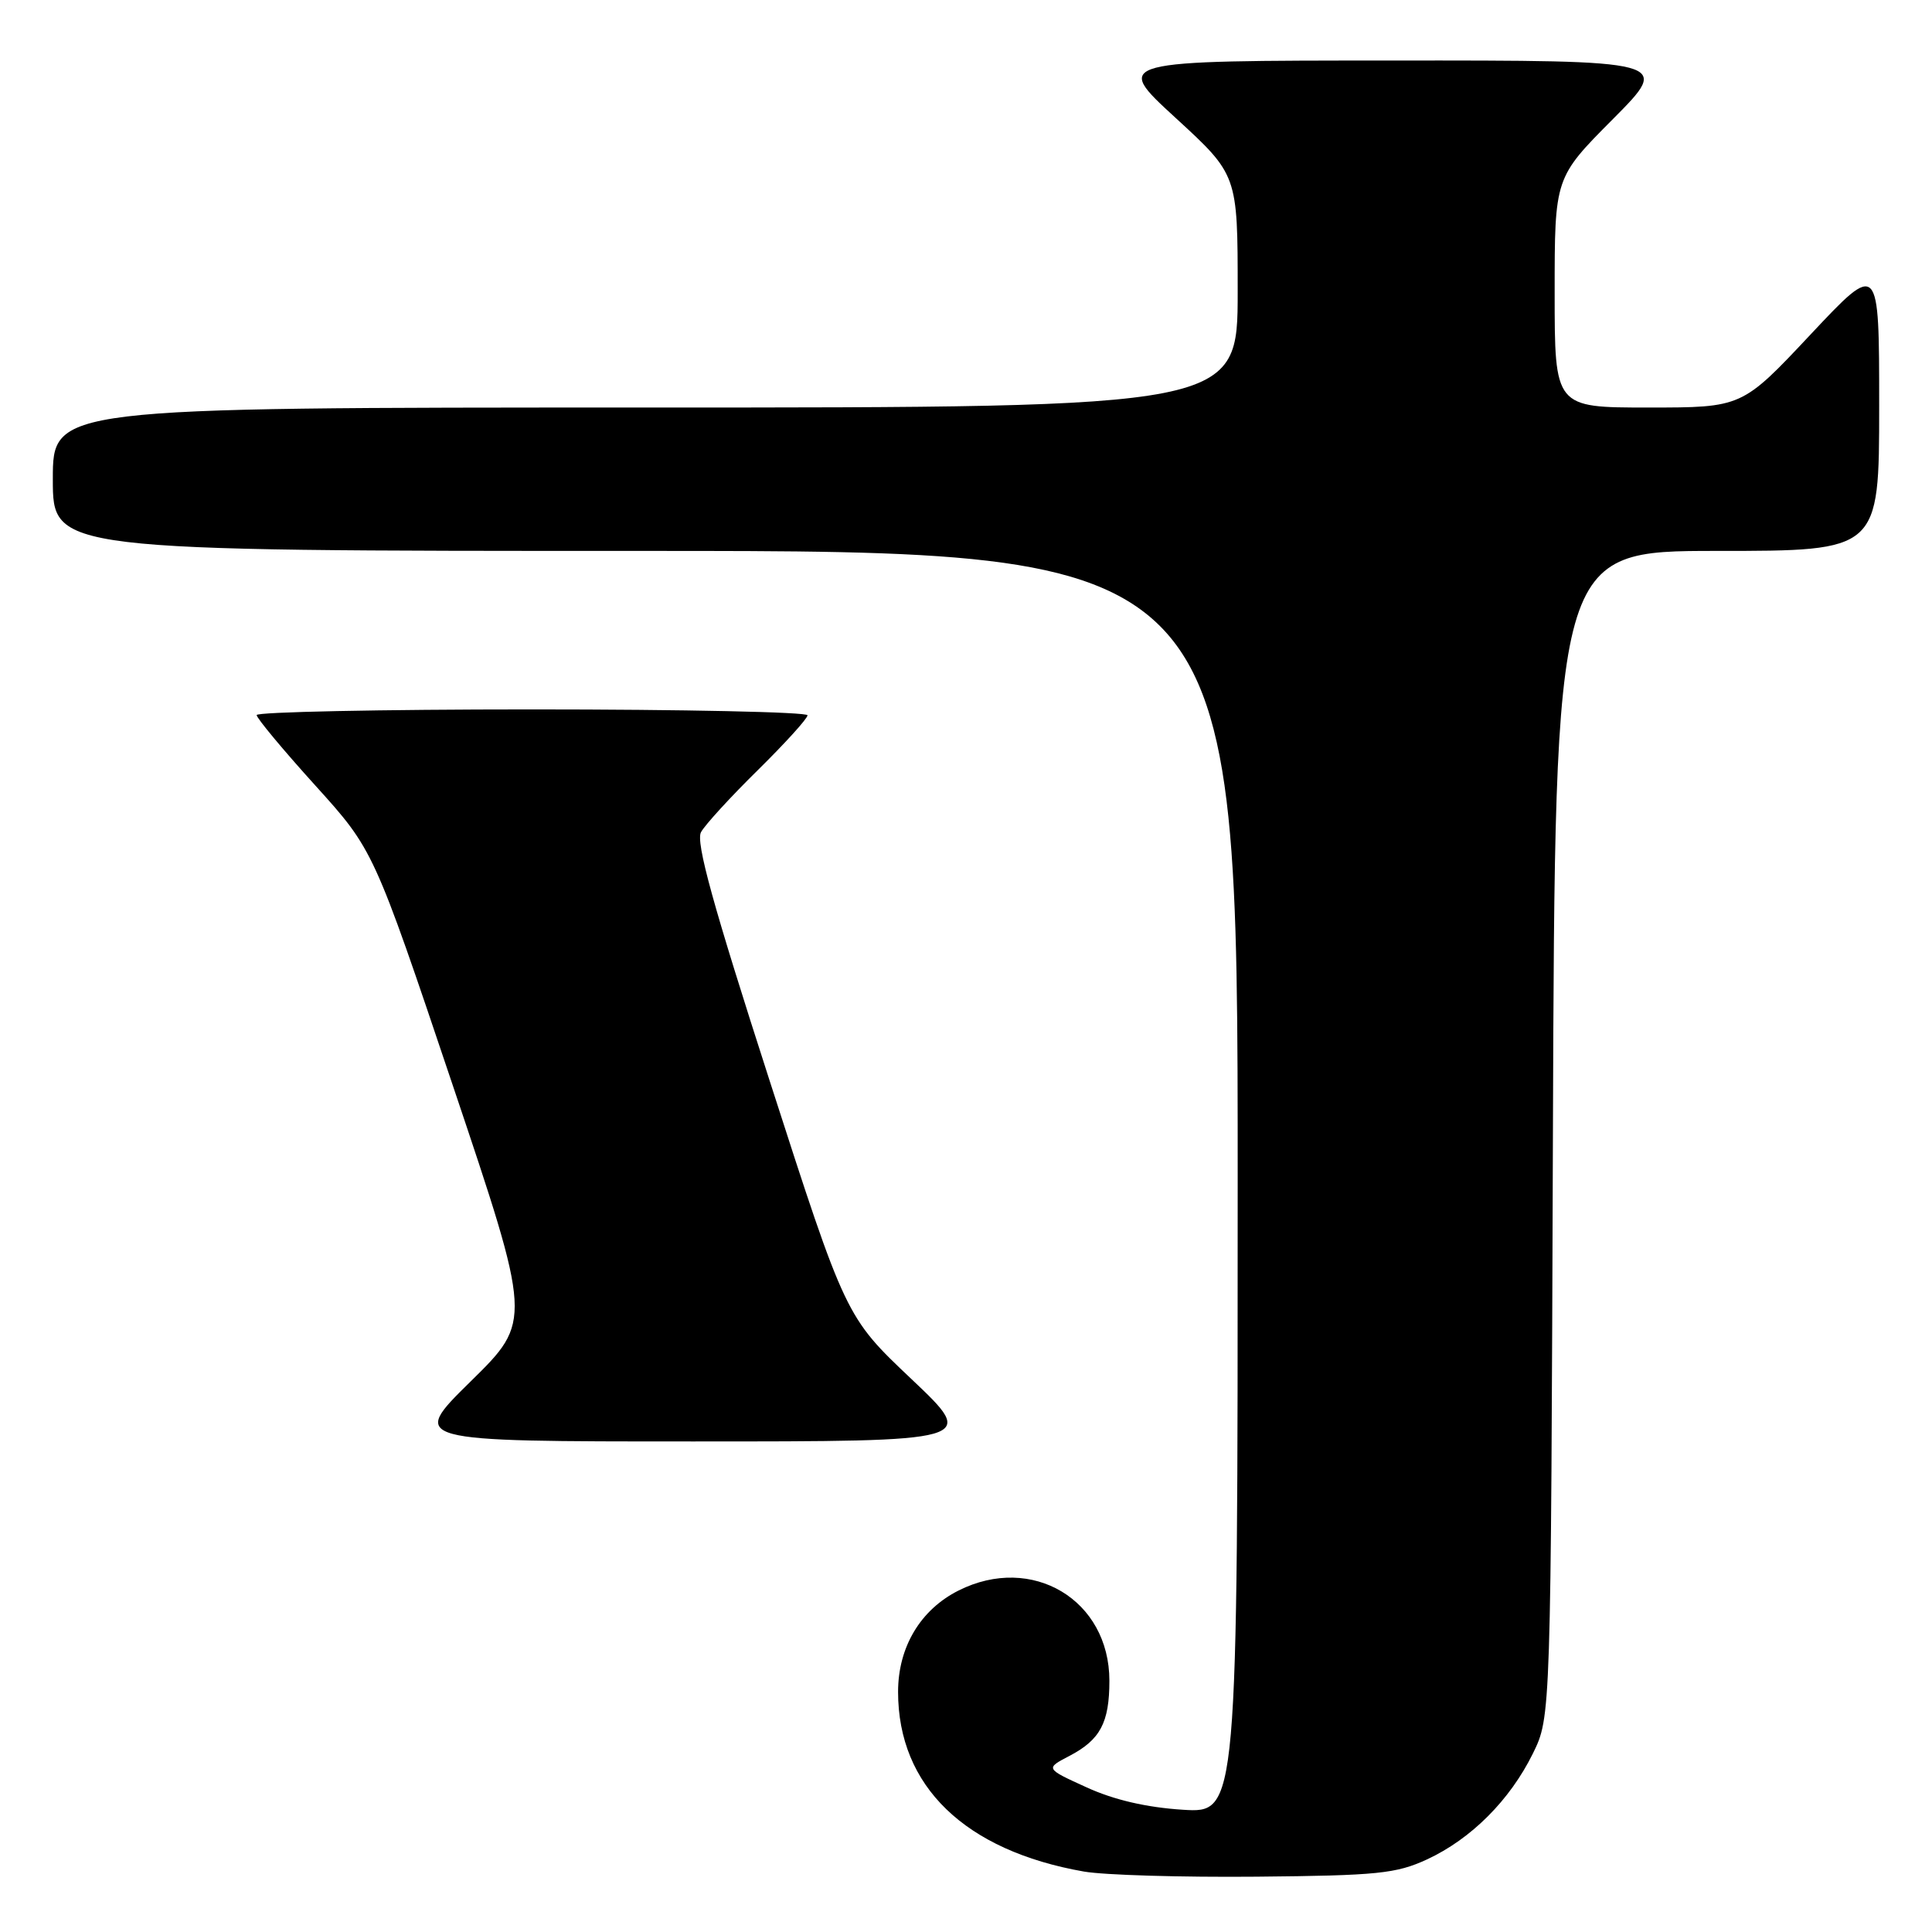<?xml version="1.0" encoding="UTF-8" standalone="no"?>
<!DOCTYPE svg PUBLIC "-//W3C//DTD SVG 1.1//EN" "http://www.w3.org/Graphics/SVG/1.1/DTD/svg11.dtd" >
<svg xmlns="http://www.w3.org/2000/svg" xmlns:xlink="http://www.w3.org/1999/xlink" version="1.1" viewBox="0 0 256 256">
 <g >
 <path fill="currentColor"
d=" M 189.09 246.38 C 194.93 243.67 200.06 238.54 203.11 232.36 C 205.50 227.50 205.50 227.50 205.77 150.25 C 206.04 73.00 206.04 73.00 227.52 73.00 C 249.00 73.00 249.00 73.00 249.00 53.82 C 249.00 34.64 249.00 34.64 239.91 44.32 C 230.83 54.00 230.83 54.00 218.41 54.00 C 206.00 54.00 206.00 54.00 206.00 38.77 C 206.00 23.54 206.00 23.54 213.73 15.77 C 221.45 8.00 221.45 8.00 184.48 8.02 C 147.50 8.03 147.50 8.03 155.75 15.60 C 164.00 23.17 164.00 23.17 164.00 38.59 C 164.00 54.00 164.00 54.00 85.50 54.00 C 7.00 54.00 7.00 54.00 7.00 63.50 C 7.00 73.00 7.00 73.00 85.50 73.00 C 164.00 73.00 164.00 73.00 164.00 156.63 C 164.00 240.26 164.00 240.26 156.72 239.80 C 151.89 239.49 147.59 238.49 143.97 236.83 C 138.50 234.34 138.50 234.34 141.72 232.66 C 145.79 230.53 147.00 228.26 147.00 222.71 C 147.00 211.99 136.76 205.86 127.02 210.75 C 121.96 213.29 119.00 218.25 119.00 224.18 C 119.00 236.67 127.84 245.22 143.62 247.99 C 146.31 248.46 156.60 248.76 166.50 248.67 C 182.52 248.52 185.00 248.27 189.09 246.38 Z  M 120.79 182.75 C 112.07 174.50 112.07 174.50 102.00 143.26 C 94.46 119.89 92.16 111.57 92.89 110.26 C 93.42 109.29 96.81 105.59 100.43 102.03 C 104.04 98.47 107.00 95.21 107.00 94.78 C 107.00 94.35 90.58 94.00 70.50 94.00 C 50.42 94.00 34.00 94.34 34.01 94.75 C 34.01 95.16 37.50 99.35 41.76 104.06 C 49.50 112.62 49.50 112.62 60.00 143.83 C 70.50 175.05 70.50 175.05 62.38 183.03 C 54.27 191.00 54.27 191.00 91.88 191.00 C 129.50 191.00 129.50 191.00 120.79 182.75 Z "/>
</g>
</svg>